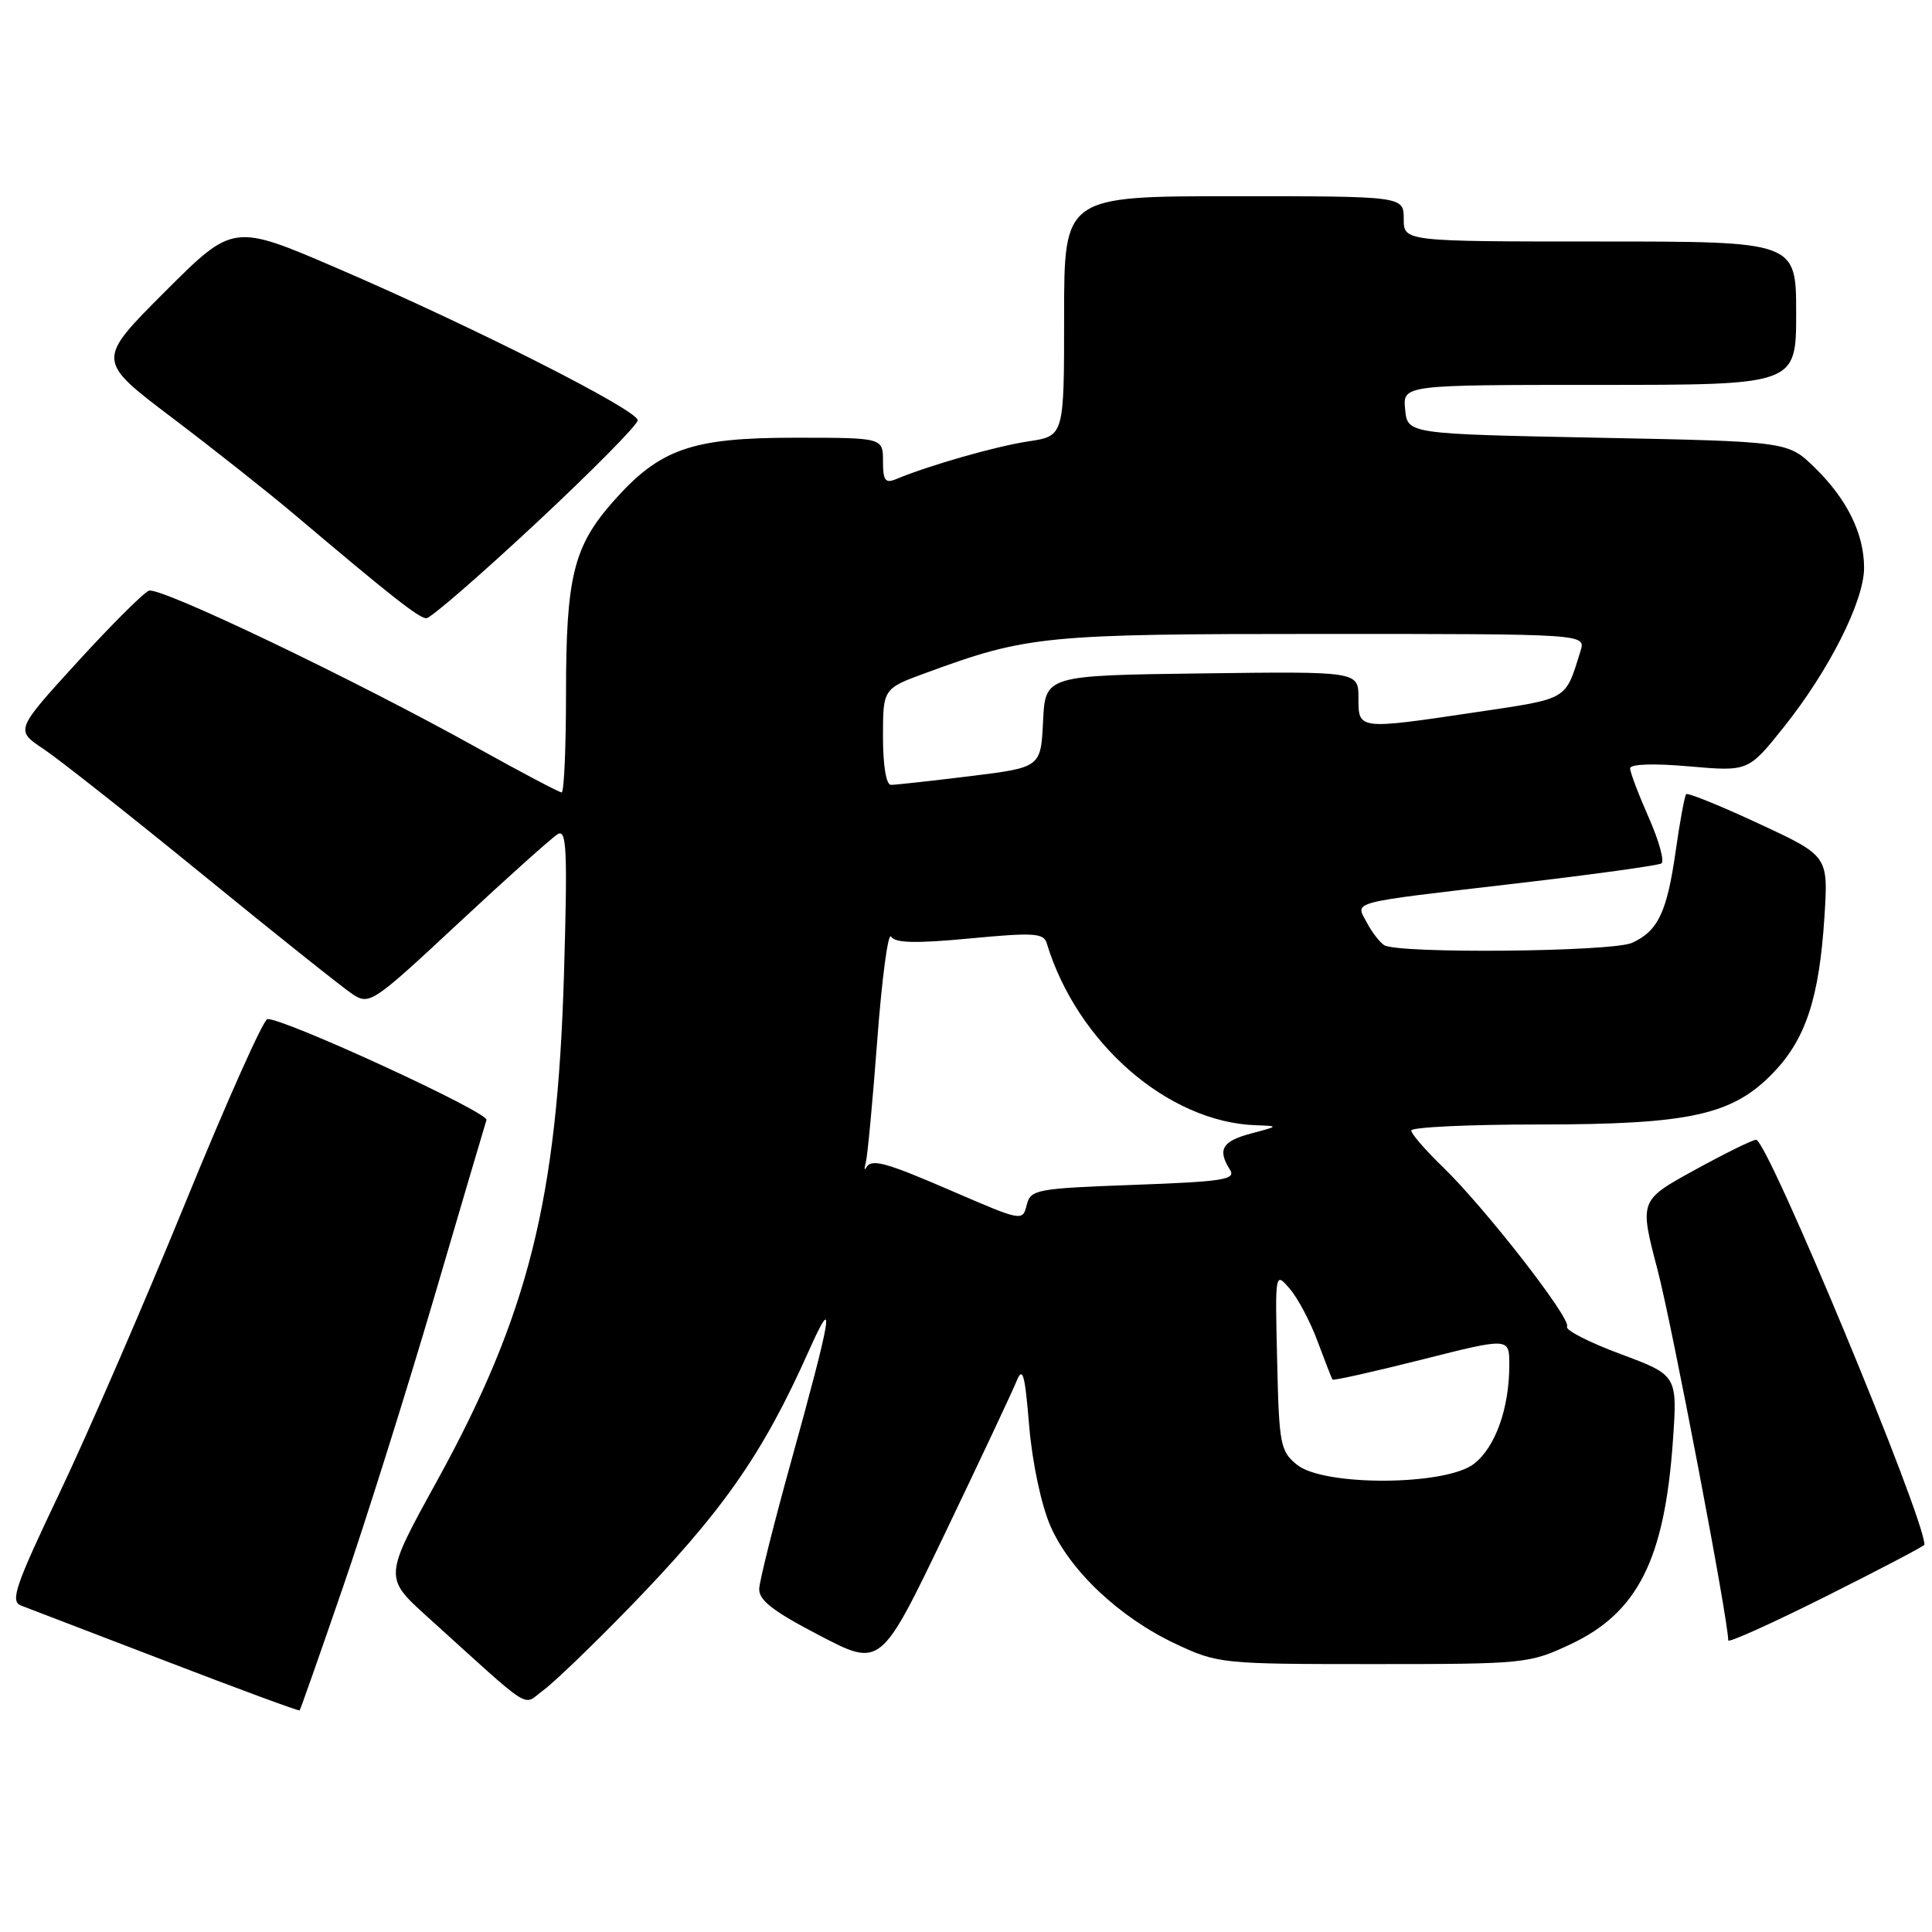 <?xml version="1.0" encoding="UTF-8" standalone="no"?>
<!DOCTYPE svg PUBLIC "-//W3C//DTD SVG 1.1//EN" "http://www.w3.org/Graphics/SVG/1.1/DTD/svg11.dtd" >
<svg xmlns="http://www.w3.org/2000/svg" xmlns:xlink="http://www.w3.org/1999/xlink" version="1.1" viewBox="0 0 256 256">
 <g >
 <path fill="currentColor"
d=" M 45.39 210.47 C 48.42 201.69 53.86 184.38 57.50 172.00 C 61.13 159.62 64.27 149.00 64.46 148.40 C 64.79 147.41 37.76 134.96 35.44 135.03 C 34.92 135.04 30.05 145.95 24.60 159.28 C 19.16 172.60 11.65 189.93 7.90 197.80 C 1.99 210.21 1.32 212.19 2.80 212.75 C 3.73 213.10 12.37 216.42 22.00 220.11 C 31.62 223.81 39.59 226.75 39.70 226.64 C 39.81 226.53 42.37 219.25 45.39 210.47 Z  M 83.09 213.32 C 95.73 200.33 101.02 192.79 107.17 179.00 C 110.78 170.91 110.28 174.00 104.73 194.00 C 102.52 201.97 100.66 209.40 100.60 210.50 C 100.52 212.03 102.41 213.49 108.60 216.71 C 116.69 220.93 116.69 220.93 125.20 203.21 C 129.87 193.47 134.14 184.39 134.69 183.03 C 135.51 180.99 135.80 182.00 136.37 188.93 C 136.77 193.73 137.96 199.35 139.15 202.12 C 141.72 208.09 148.33 214.33 155.82 217.84 C 161.39 220.45 161.89 220.50 182.00 220.50 C 202.03 220.50 202.63 220.44 208.09 217.88 C 216.99 213.70 220.55 206.67 221.66 191.03 C 222.28 182.23 222.28 182.23 214.71 179.41 C 210.54 177.86 207.36 176.23 207.64 175.78 C 208.25 174.78 196.71 159.96 191.10 154.55 C 188.85 152.37 187.00 150.24 187.00 149.80 C 187.00 149.36 194.57 149.00 203.82 149.00 C 223.99 149.00 229.62 147.75 235.04 142.07 C 239.30 137.60 241.07 132.16 241.75 121.45 C 242.26 113.41 242.26 113.41 233.04 109.13 C 227.97 106.77 223.65 105.02 223.43 105.23 C 223.22 105.45 222.59 108.86 222.03 112.82 C 220.88 120.87 219.70 123.36 216.26 124.93 C 213.62 126.13 185.14 126.40 183.40 125.23 C 182.79 124.83 181.76 123.48 181.11 122.24 C 179.60 119.38 178.33 119.71 200.92 117.06 C 211.06 115.88 219.71 114.68 220.14 114.41 C 220.58 114.14 219.83 111.41 218.47 108.34 C 217.11 105.26 216.00 102.33 216.00 101.81 C 216.00 101.24 219.10 101.13 223.83 101.55 C 231.66 102.23 231.66 102.23 236.35 96.36 C 242.35 88.86 247.00 79.64 247.00 75.24 C 247.00 70.70 244.72 66.09 240.41 61.91 C 236.89 58.50 236.89 58.50 211.70 58.00 C 186.50 57.50 186.50 57.50 186.19 54.25 C 185.87 51.00 185.87 51.00 211.94 51.00 C 238.00 51.00 238.00 51.00 238.00 41.50 C 238.00 32.00 238.00 32.00 212.00 32.00 C 186.00 32.00 186.00 32.00 186.00 29.00 C 186.00 26.00 186.00 26.00 163.50 26.00 C 141.00 26.00 141.00 26.00 141.00 41.89 C 141.00 57.77 141.00 57.77 136.29 58.48 C 132.00 59.12 123.11 61.66 118.75 63.48 C 117.30 64.09 117.00 63.68 117.00 61.11 C 117.00 58.00 117.00 58.00 105.32 58.00 C 91.58 58.00 87.39 59.48 81.19 66.52 C 75.99 72.43 75.00 76.49 75.00 91.87 C 75.00 99.09 74.74 105.00 74.42 105.00 C 74.11 105.00 69.04 102.33 63.17 99.06 C 46.89 90.00 21.20 77.71 19.73 78.27 C 19.01 78.55 14.73 82.82 10.22 87.76 C 2.02 96.75 2.02 96.75 5.76 99.24 C 7.82 100.61 17.35 108.14 26.95 115.97 C 36.54 123.80 45.44 130.89 46.71 131.73 C 48.96 133.20 49.37 132.93 60.76 122.31 C 67.22 116.29 73.13 110.99 73.90 110.53 C 75.09 109.82 75.21 112.63 74.73 129.10 C 73.84 158.98 70.02 174.21 57.89 196.26 C 50.86 209.02 50.86 209.02 56.66 214.26 C 70.97 227.20 69.14 226.04 71.98 223.98 C 73.37 222.97 78.36 218.17 83.09 213.32 Z  M 255.00 204.68 C 255.00 201.05 234.23 151.07 232.70 151.03 C 232.26 151.01 228.60 152.81 224.56 155.03 C 217.22 159.06 217.22 159.06 219.64 168.28 C 221.56 175.61 229.00 214.62 229.00 217.36 C 229.00 217.72 234.85 215.08 242.00 211.50 C 249.15 207.92 255.00 204.85 255.00 204.68 Z  M 71.00 69.35 C 78.42 62.43 84.50 56.28 84.50 55.69 C 84.50 54.33 62.68 43.29 44.70 35.55 C 30.90 29.61 30.90 29.61 21.83 38.68 C 12.76 47.75 12.76 47.75 22.79 55.34 C 28.31 59.52 35.63 65.31 39.07 68.22 C 51.92 79.09 55.53 81.92 56.50 81.92 C 57.05 81.93 63.58 76.27 71.00 69.35 Z  M 171.86 194.09 C 169.65 192.30 169.48 191.41 169.23 180.34 C 168.95 168.51 168.95 168.50 170.90 170.77 C 171.97 172.01 173.64 175.16 174.60 177.77 C 175.57 180.37 176.45 182.63 176.56 182.80 C 176.67 182.96 181.99 181.77 188.38 180.16 C 200.00 177.22 200.00 177.22 199.99 180.86 C 199.99 186.60 198.16 191.73 195.33 193.95 C 191.61 196.88 175.42 196.97 171.86 194.09 Z  M 126.50 157.97 C 117.21 153.95 115.46 153.47 114.75 154.75 C 114.52 155.16 114.51 154.82 114.73 154.00 C 114.95 153.18 115.64 145.85 116.25 137.73 C 116.86 129.60 117.68 123.48 118.07 124.11 C 118.60 124.96 121.35 125.03 128.51 124.35 C 136.91 123.55 138.29 123.63 138.69 124.96 C 142.70 138.20 154.77 148.71 166.43 149.10 C 169.47 149.21 169.46 149.22 165.75 150.20 C 161.93 151.22 161.29 152.33 162.98 155.00 C 163.80 156.30 162.10 156.57 150.26 157.00 C 137.25 157.48 136.56 157.61 136.04 159.68 C 135.51 161.83 135.39 161.81 126.50 157.97 Z  M 117.00 97.62 C 117.00 91.24 117.00 91.24 122.75 89.14 C 136.14 84.22 138.43 84.00 175.28 84.00 C 210.13 84.00 210.13 84.00 209.43 86.25 C 207.38 92.84 207.90 92.53 195.84 94.33 C 179.89 96.71 180.00 96.72 180.00 92.48 C 180.00 88.96 180.00 88.96 159.25 89.23 C 138.50 89.50 138.50 89.50 138.21 95.60 C 137.91 101.69 137.91 101.69 128.51 102.85 C 123.35 103.48 118.64 104.00 118.06 104.00 C 117.42 104.00 117.00 101.44 117.00 97.62 Z "/>
</g>
</svg>